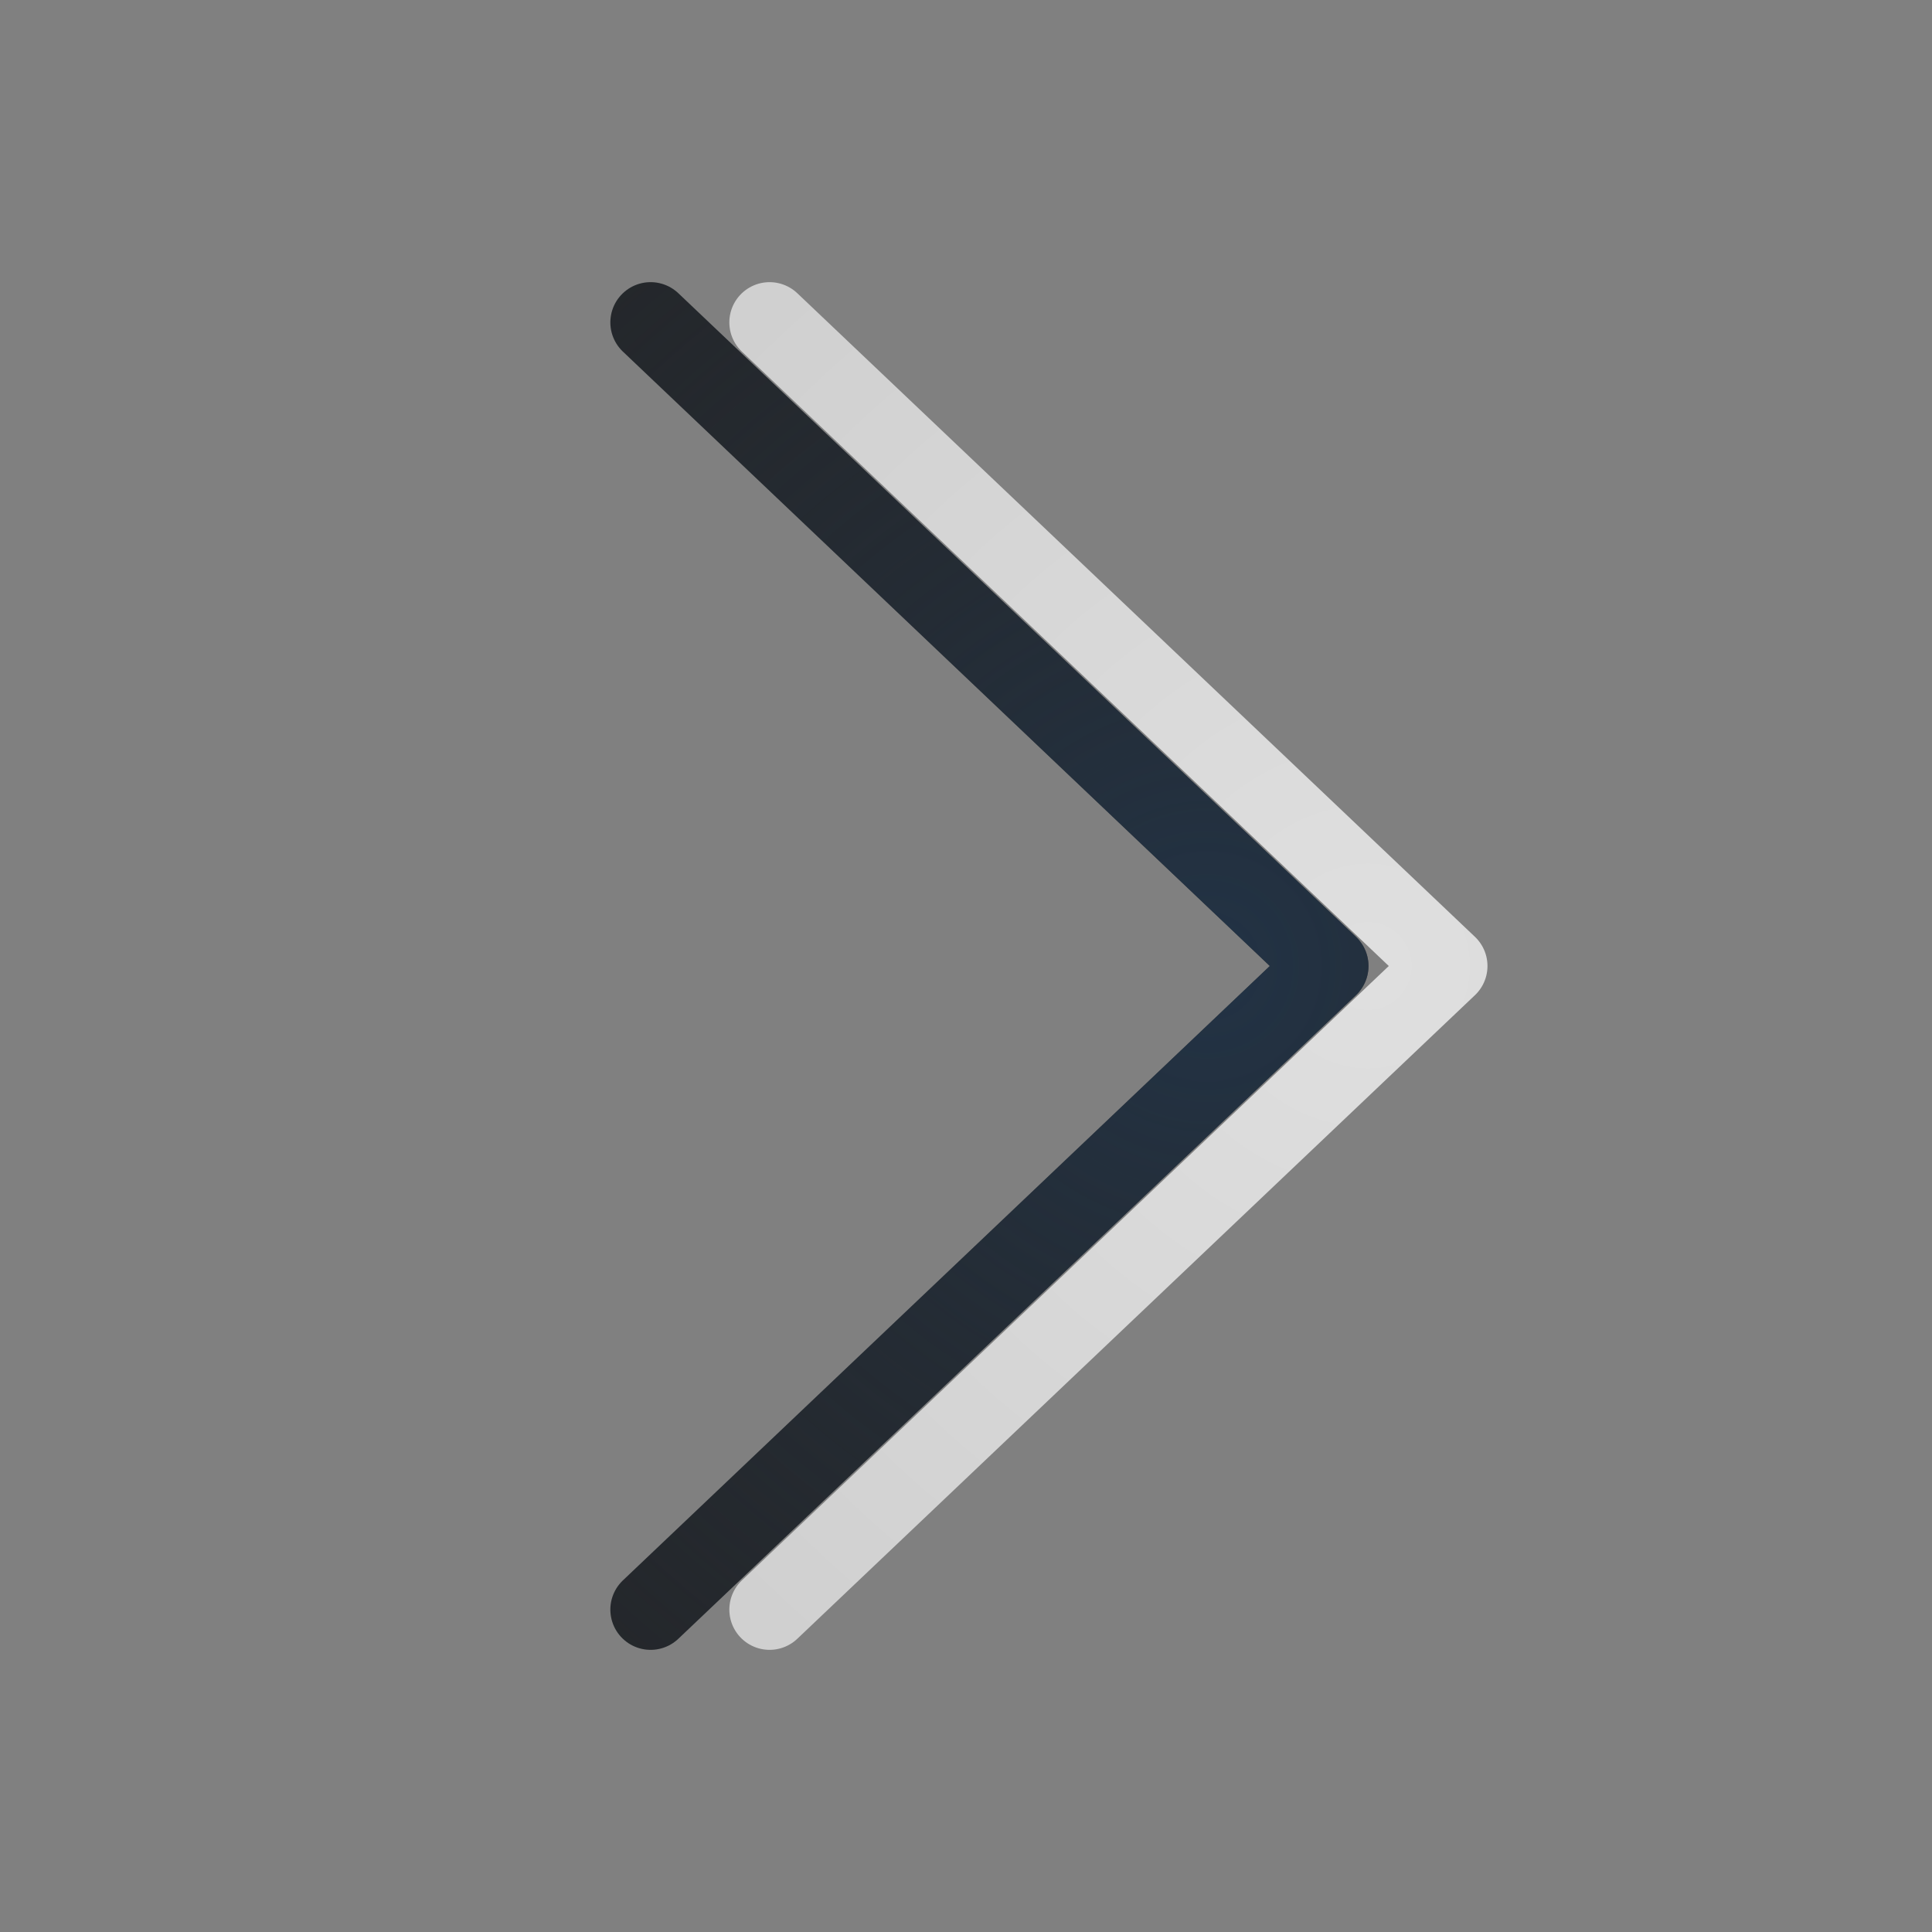 <?xml version="1.0" encoding="UTF-8"?>
<!-- Created with Inkscape (http://www.inkscape.org/) -->
<svg width="24" height="24" version="1.1" xmlns="http://www.w3.org/2000/svg" xmlns:cc="http://creativecommons.org/ns#" xmlns:dc="http://purl.org/dc/elements/1.1/" xmlns:rdf="http://www.w3.org/1999/02/22-rdf-syntax-ns#">
	<rect width="100%" height="100%" fill="#808080" stroke="none"/>
	<defs>
		<radialGradient id="f" cx="9" cy="8" r="3.462" gradientTransform="matrix(3.347 8.9522e-8 -8.9984e-8 3.365 -15.125 -14.916)" gradientUnits="userSpaceOnUse">
			<stop stop-color="#213851" stop-opacity=".906" offset="0"/>
			<stop stop-color="#27303a" stop-opacity="0" offset="1"/>
		</radialGradient>
		<radialGradient id="d" cx="8.792" cy="8" r="3.462" gradientTransform="matrix(3.846 0 0 3.856 -16.811 -18.848)" gradientUnits="userSpaceOnUse">
			<stop stop-color="#ffffff" stop-opacity=".749" offset="0"/>
			<stop stop-color="#ffffff" stop-opacity=".605" offset="1"/>
		</radialGradient>
	</defs>
	<path d="m8.082 19.995 8.418-7.995-8.418-7.995" fill="none" stroke="#090d11" stroke-linecap="round" stroke-linejoin="round" stroke-opacity=".765" style="paint-order:normal"/>
	<path d="m8.082 19.995 8.418-7.995-8.418-7.995" fill="none" stroke="url(#f)" stroke-linecap="round" stroke-linejoin="round" stroke-opacity=".765" style="paint-order:normal"/>
	<path d="m9.56 19.995 8.418-7.995-8.418-7.995" fill="none" stroke="url(#d)" stroke-linecap="round" stroke-linejoin="round" style="paint-order:normal"/>
</svg>

